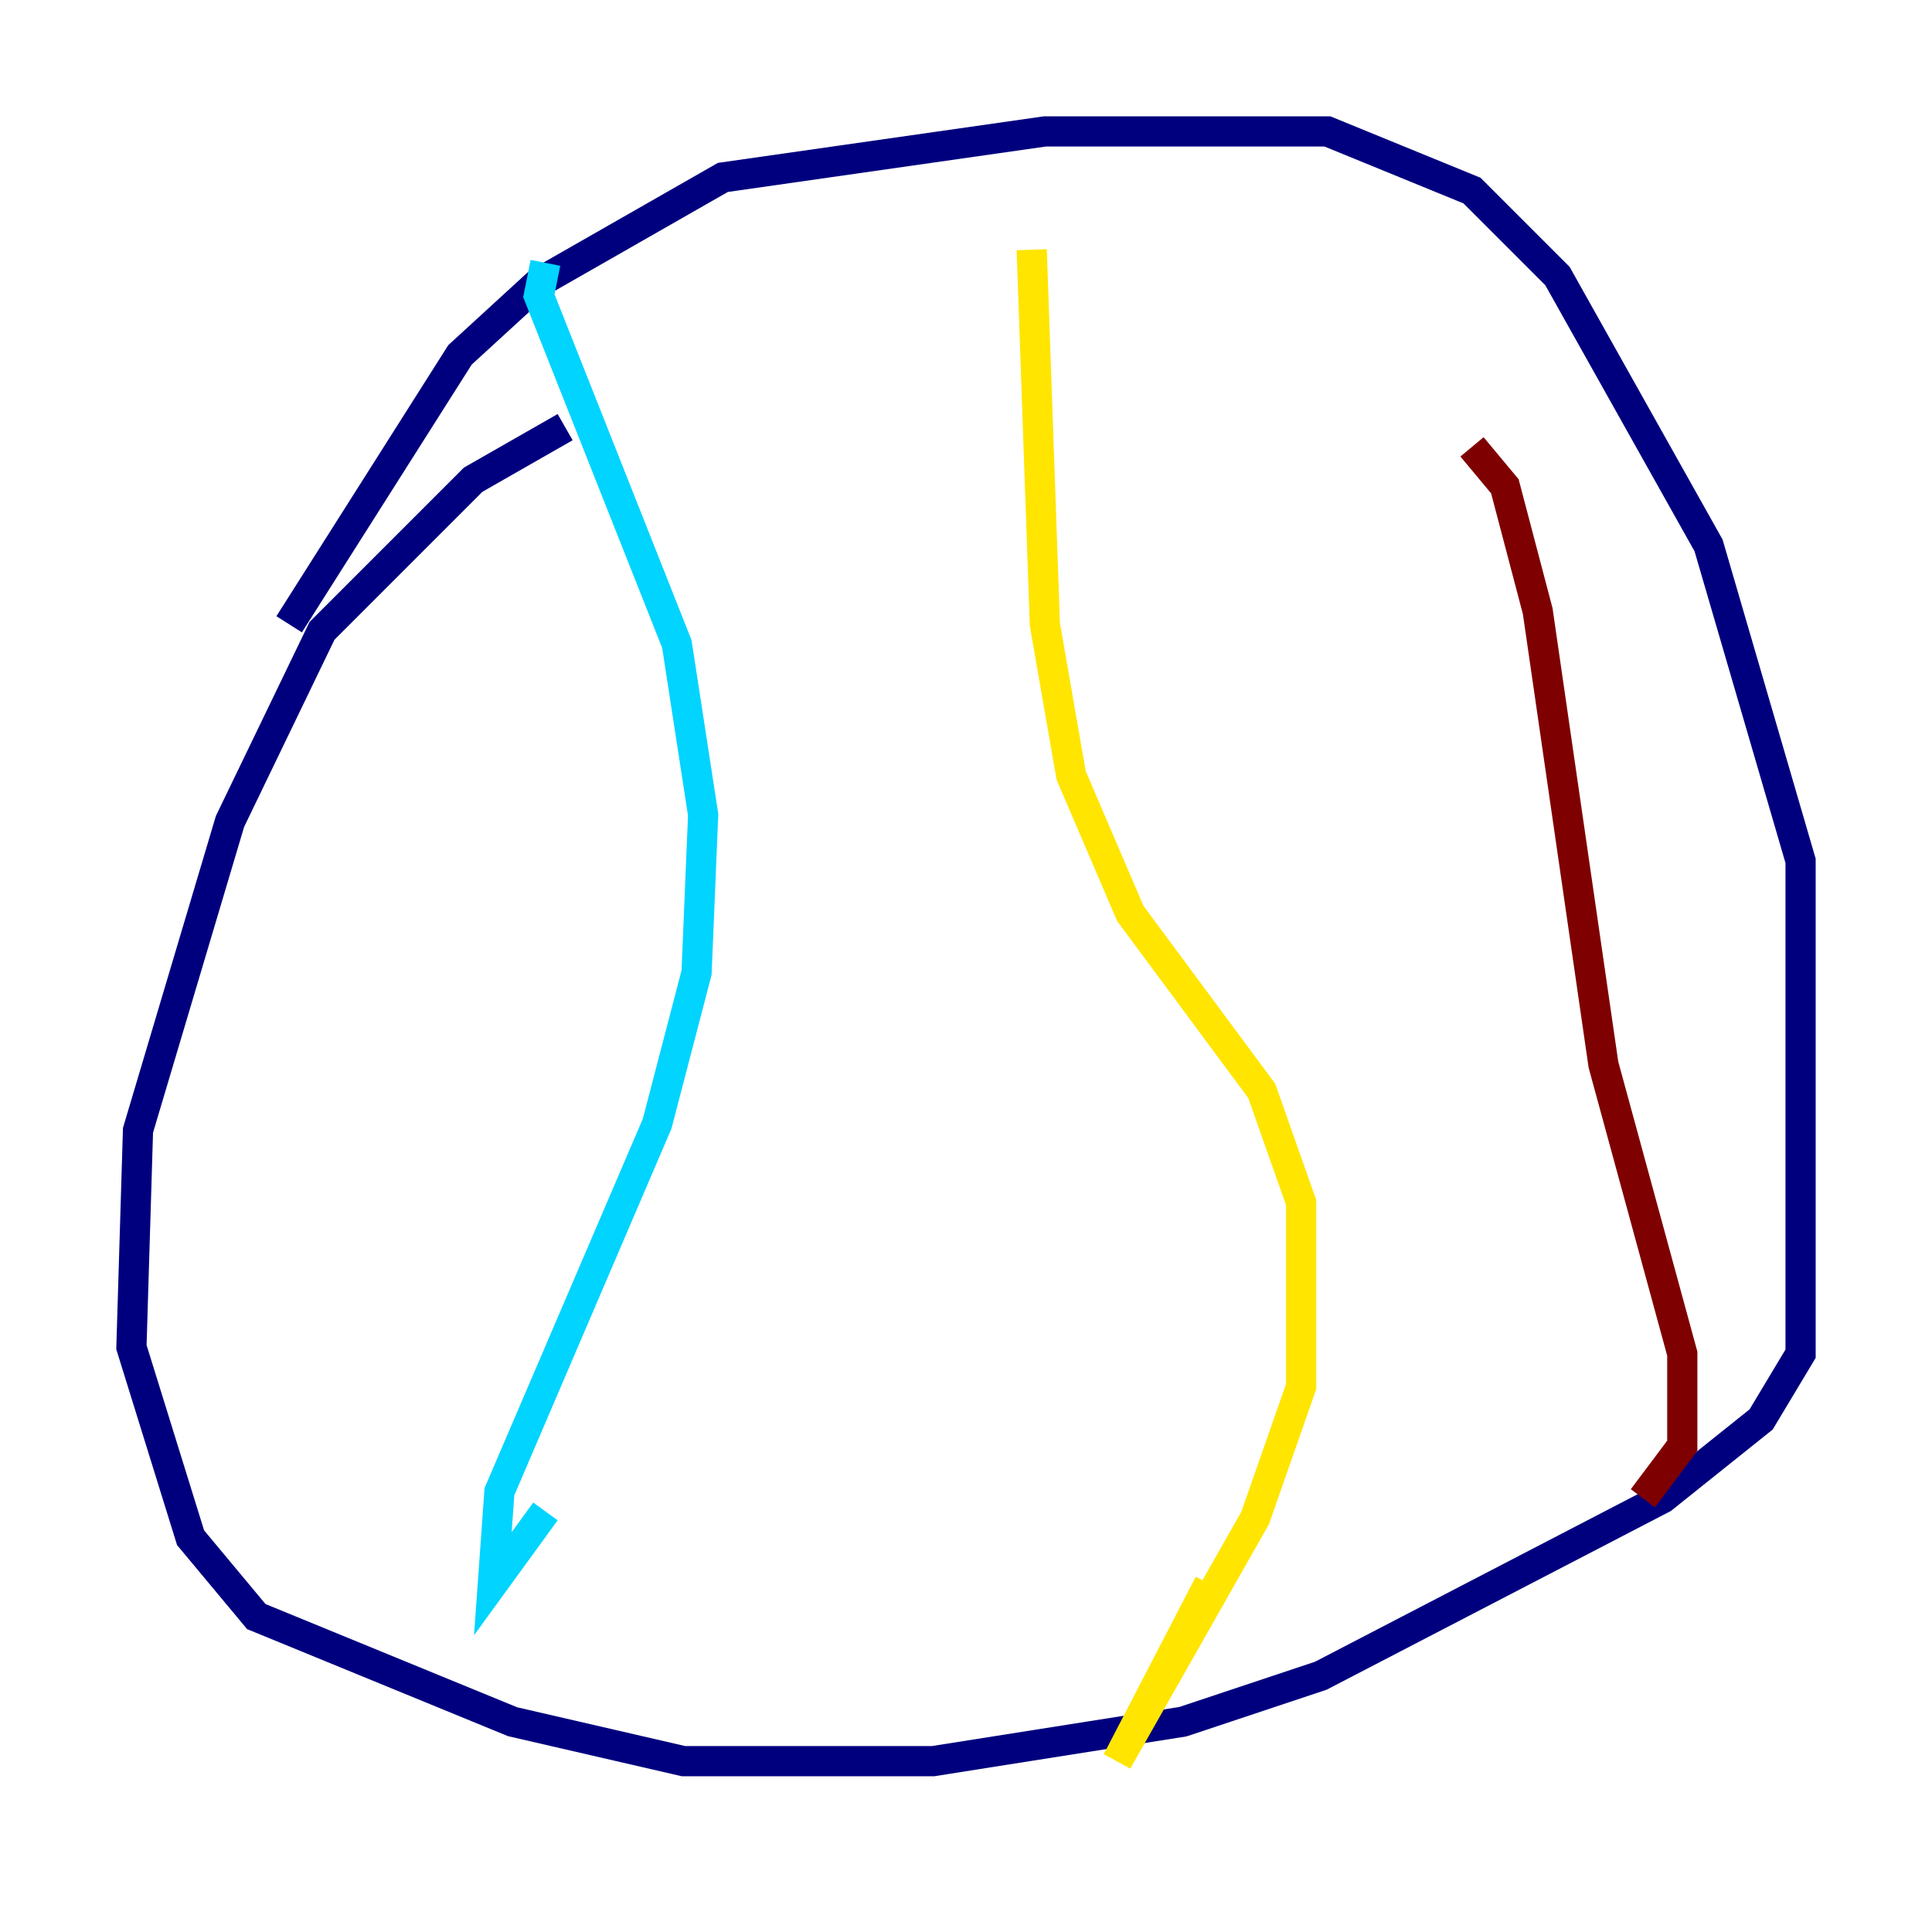 <?xml version="1.0" encoding="utf-8" ?>
<svg baseProfile="tiny" height="128" version="1.2" viewBox="0,0,128,128" width="128" xmlns="http://www.w3.org/2000/svg" xmlns:ev="http://www.w3.org/2001/xml-events" xmlns:xlink="http://www.w3.org/1999/xlink"><defs /><polyline fill="none" points="19.157,41.361 30.476,23.51 35.701,18.721 47.891,11.755 69.225,8.707 87.946,8.707 97.524,12.626 103.184,18.286 113.197,36.136 119.293,57.034 119.293,89.687 116.68,94.041 110.15,99.265 87.51,111.02 78.367,114.068 61.823,116.68 45.279,116.68 33.959,114.068 16.98,107.102 12.626,101.878 8.707,89.252 9.143,74.884 15.238,54.422 21.333,41.796 31.347,31.782 37.442,28.299" stroke="#00007f" stroke-width="2" /><polyline fill="none" points="36.136,17.415 35.701,19.592 44.843,42.667 46.585,53.986 46.15,64.435 43.537,74.449 33.088,98.83 32.653,104.925 36.136,100.136" stroke="#00d4ff" stroke-width="2" /><polyline fill="none" points="68.354,16.544 69.225,41.361 70.966,51.374 74.884,60.517 83.592,72.272 86.204,79.674 86.204,91.864 83.156,100.571 74.014,116.68 80.109,104.925" stroke="#ffe500" stroke-width="2" /><polyline fill="none" points="97.524,29.605 99.701,32.218 101.878,40.49 106.231,70.531 111.456,89.687 111.456,95.782 108.844,99.265" stroke="#7f0000" stroke-width="2" /></svg>